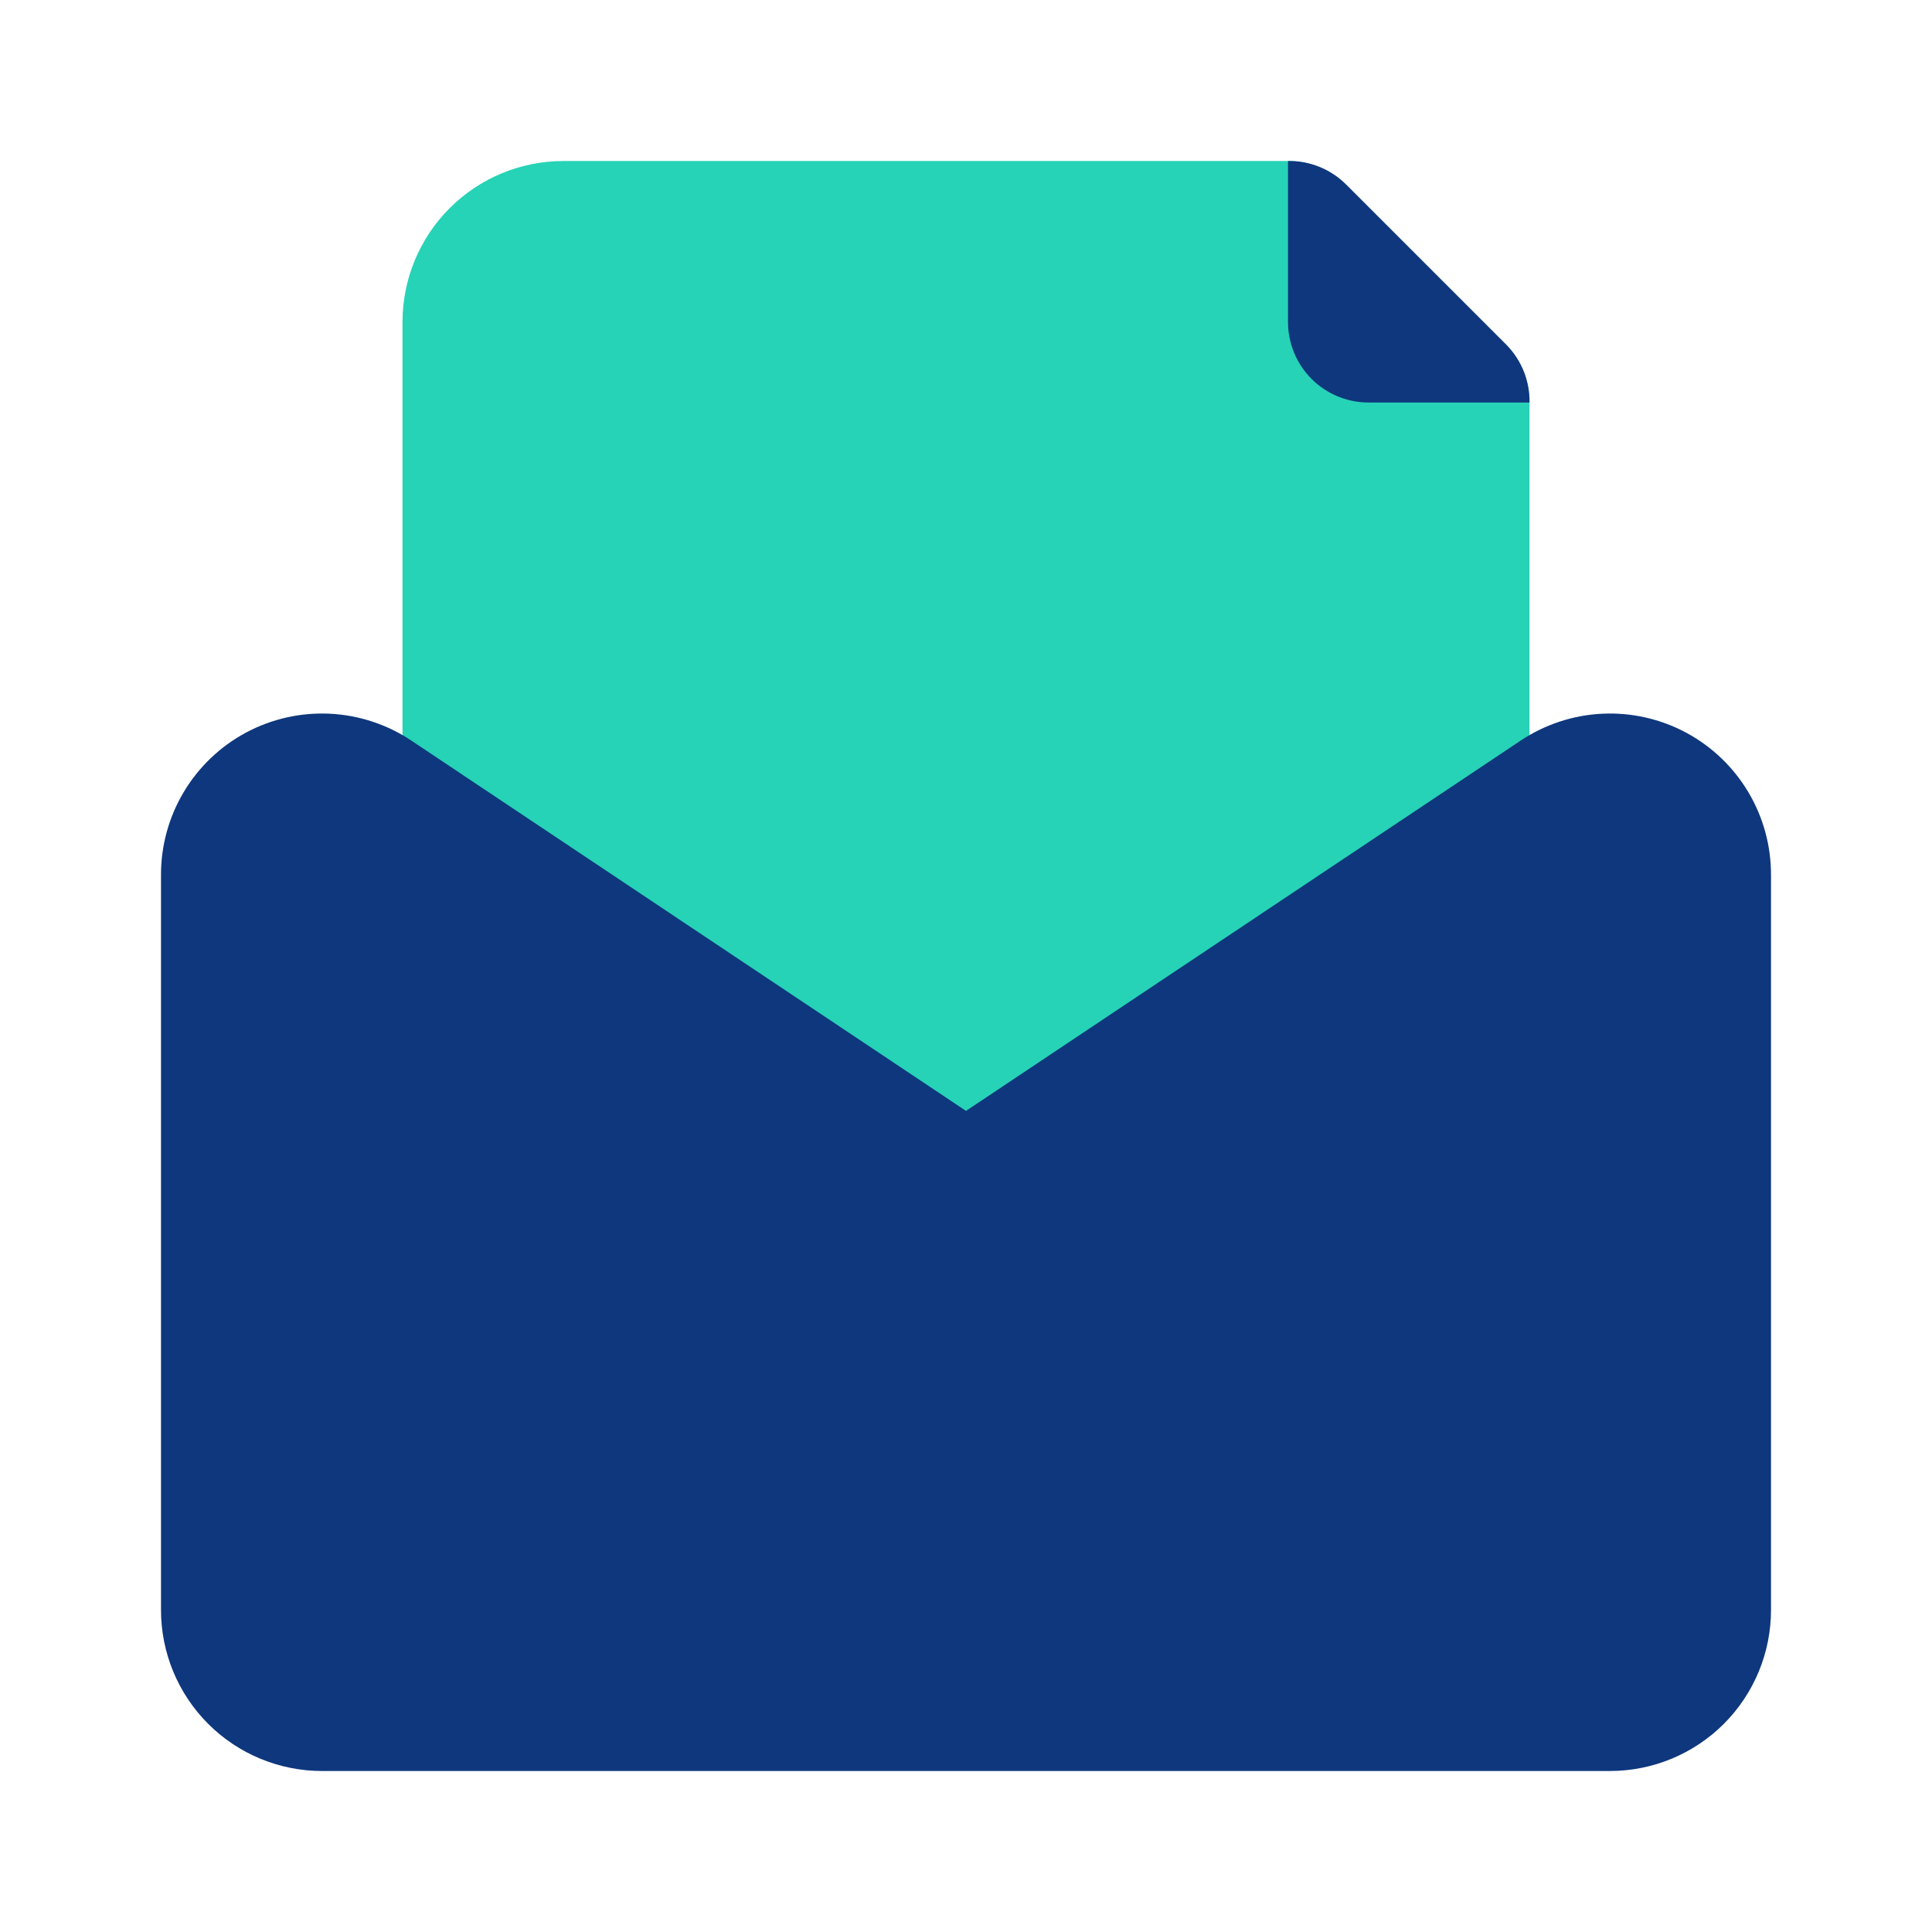 <svg width="800" height="800" viewBox="0 0 800 800" fill="none" xmlns="http://www.w3.org/2000/svg">
    <path d="M623.668 143L557.001 76.333C553.887 73.244 550.193 70.8 546.132 69.141C542.07 67.482 537.722 66.641 533.335 66.667H233.335C215.654 66.667 198.697 73.691 186.194 86.193C173.692 98.695 166.668 115.652 166.668 133.333V366.667C166.696 372.157 168.08 377.555 170.697 382.382C173.314 387.208 177.083 391.314 181.668 394.333L363.001 515.333C373.957 522.643 386.831 526.543 400.001 526.543C413.171 526.543 426.046 522.643 437.001 515.333L618.335 394.333C622.92 391.314 626.688 387.208 629.305 382.382C631.922 377.555 633.306 372.157 633.335 366.667V166.667C633.36 162.28 632.519 157.931 630.86 153.87C629.202 149.809 626.757 146.115 623.668 143Z" fill="#26D3B6"/>
    <path d="M733.335 362.333V666.667C733.335 684.348 726.311 701.305 713.809 713.807C701.306 726.31 684.349 733.333 666.668 733.333H133.335C115.654 733.333 98.697 726.31 86.195 713.807C73.692 701.305 66.668 684.348 66.668 666.667V362.333C66.63 350.247 69.879 338.377 76.066 327.995C82.254 317.612 91.147 309.107 101.796 303.389C112.444 297.671 124.447 294.955 136.519 295.533C148.592 296.11 160.281 299.959 170.335 306.667L400.002 460L629.668 306.667C639.722 299.959 651.411 296.11 663.484 295.533C675.557 294.955 687.559 297.671 698.208 303.389C708.856 309.107 717.75 317.612 723.937 327.995C730.125 338.377 733.373 350.247 733.335 362.333ZM533.335 133.333C533.335 142.174 536.847 150.652 543.098 156.904C549.349 163.155 557.828 166.667 566.668 166.667H633.335C633.475 157.854 630.119 149.345 624.002 143L557.335 76.333C554.181 73.204 550.433 70.737 546.311 69.076C542.19 67.416 537.778 66.597 533.335 66.667V133.333Z" fill="#0E377D"/>
    </svg>
    